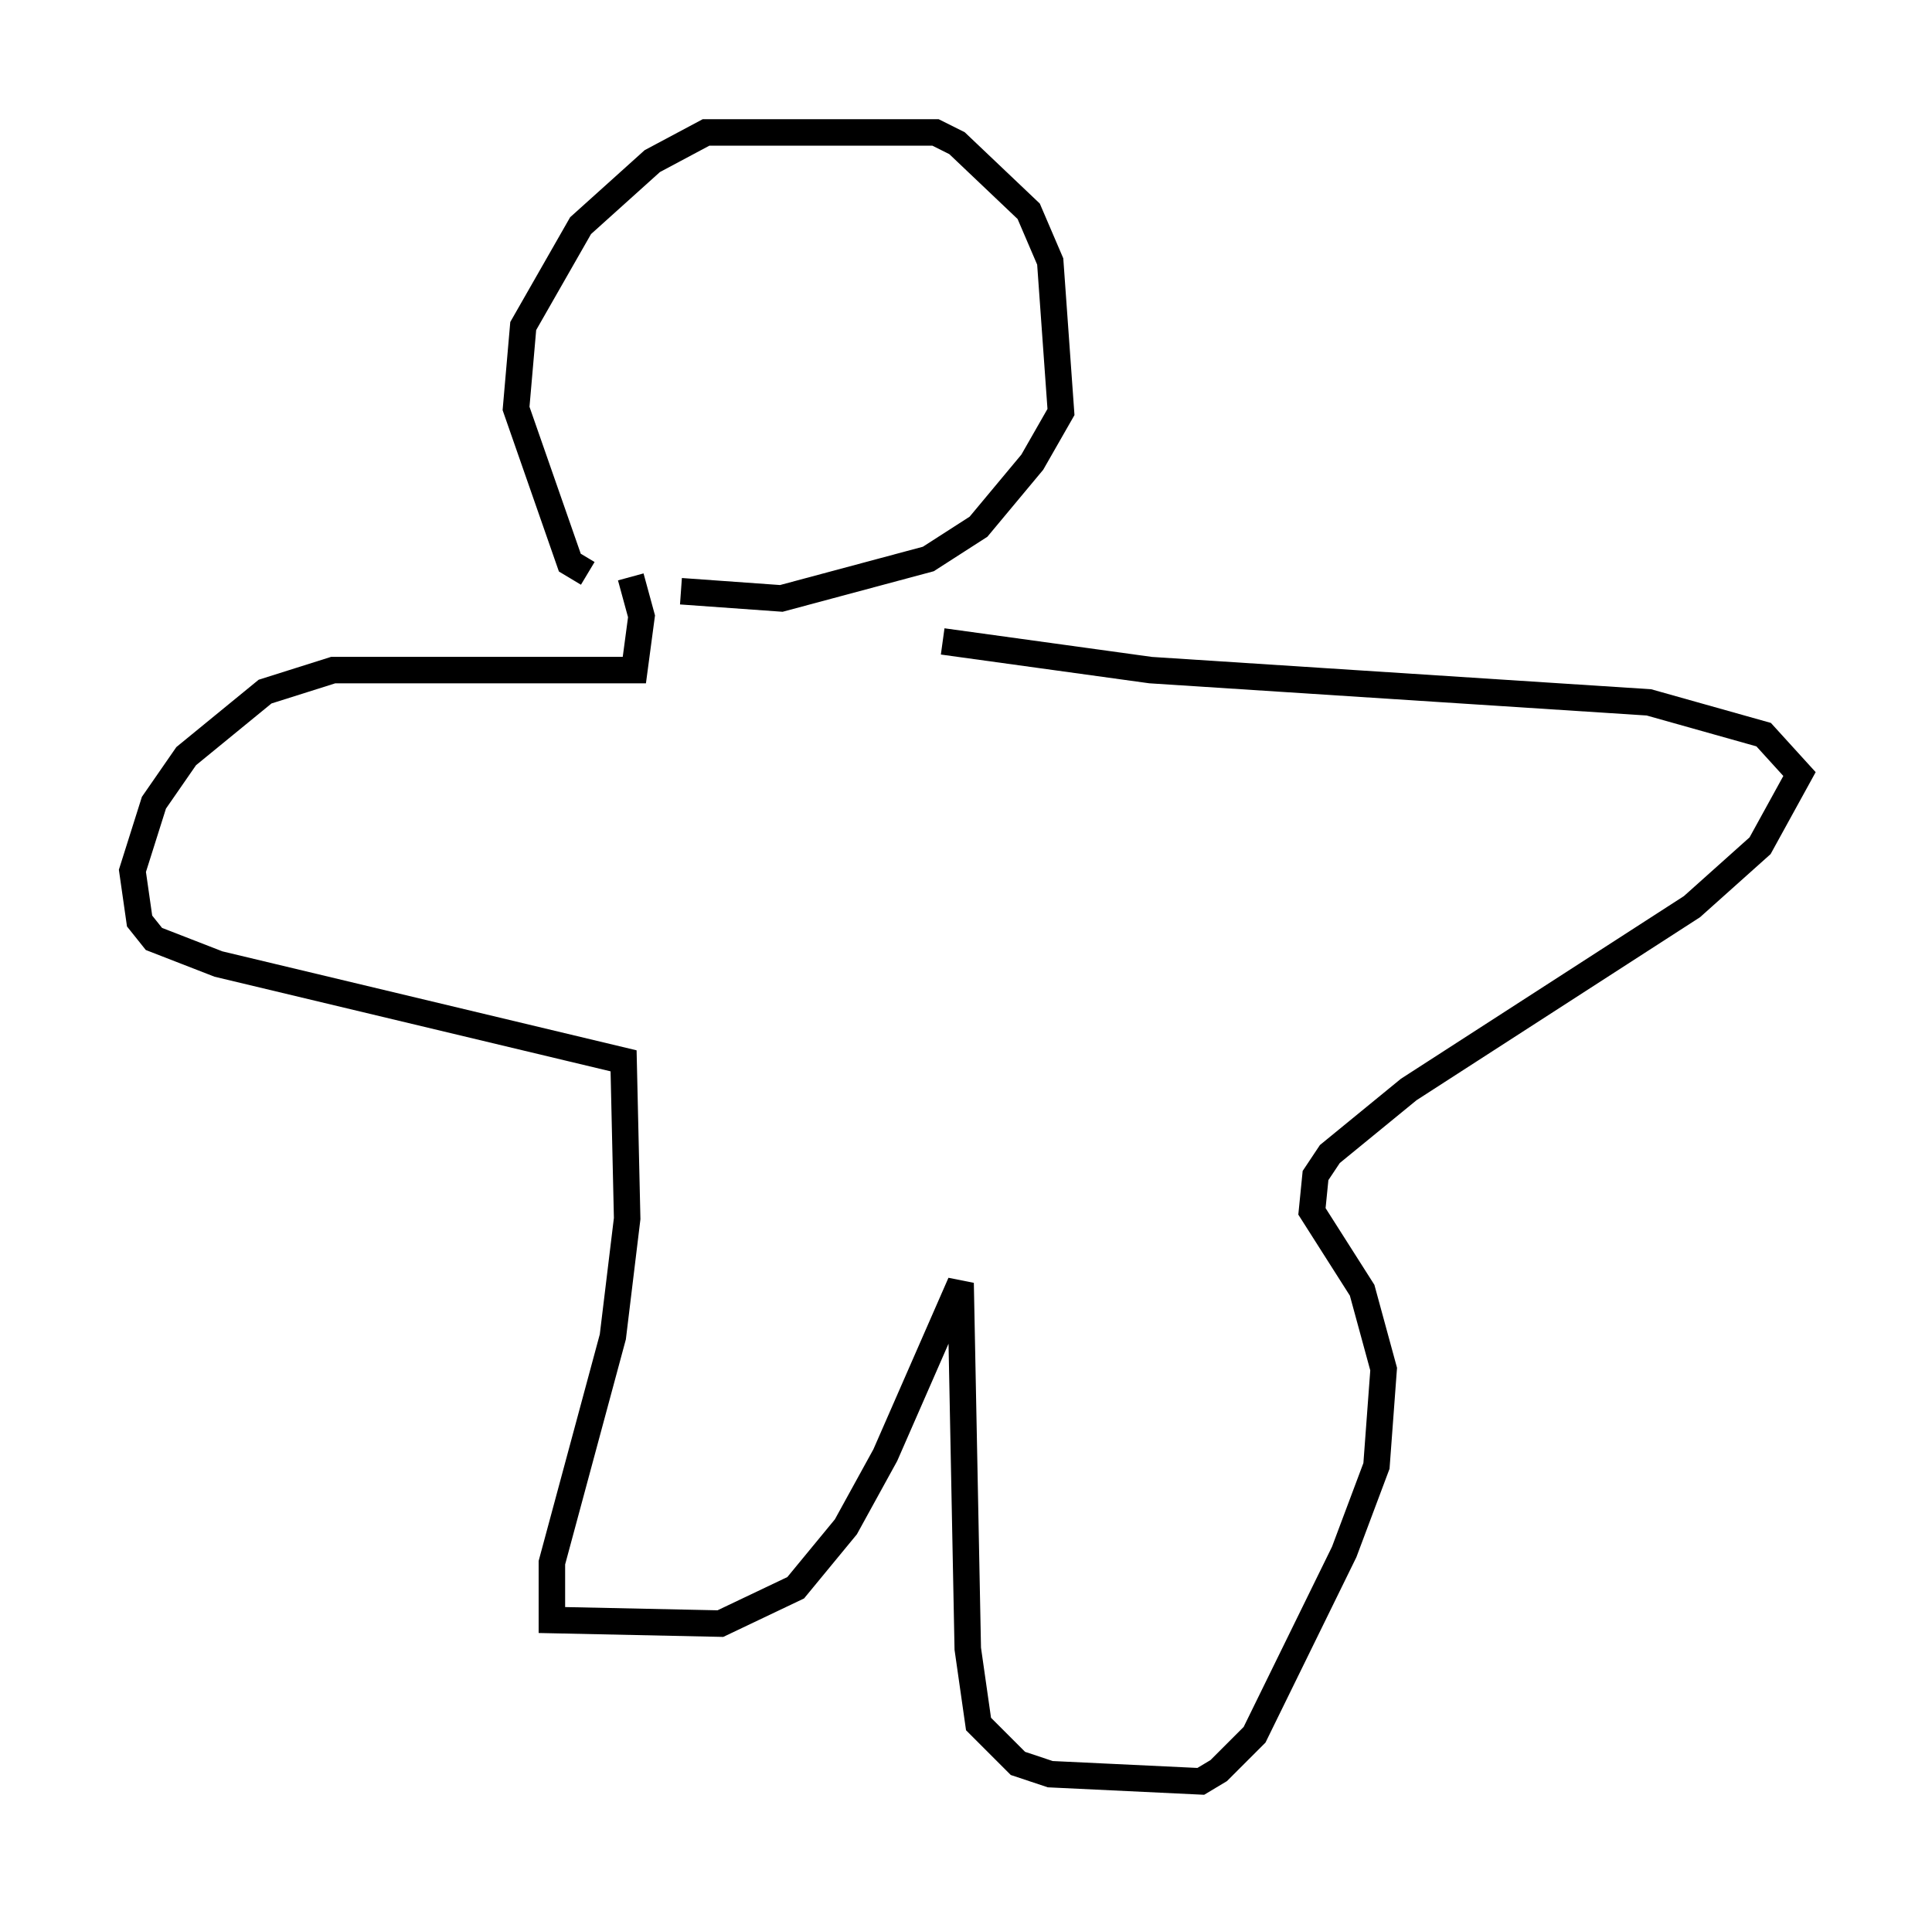 <?xml version="1.0" encoding="utf-8" ?>
<svg baseProfile="full" height="72.246" version="1.1" width="72.922" xmlns="http://www.w3.org/2000/svg" xmlns:ev="http://www.w3.org/2001/xml-events" xmlns:xlink="http://www.w3.org/1999/xlink"><defs /><rect fill="white" height="72.246" width="72.922" x="0" y="0" /><path d="M24.621, 21.779 m-2.436, -0.135 l-0.677, -0.406 -2.03, -5.819 l0.271, -3.112 2.165, -3.789 l2.706, -2.436 2.03, -1.083 l8.66, 0.0 0.812, 0.406 l2.706, 2.571 0.812, 1.894 l0.406, 5.683 -1.083, 1.894 l-2.03, 2.436 -1.894, 1.218 l-5.548, 1.488 -3.789, -0.271 m-1.894, -0.541 l0.406, 1.488 -0.271, 2.03 l-11.367, 0.0 -2.571, 0.812 l-2.977, 2.436 -1.218, 1.759 l-0.812, 2.571 0.271, 1.894 l0.541, 0.677 2.436, 0.947 l15.291, 3.654 0.135, 5.954 l-0.541, 4.465 -2.3, 8.525 l0.0, 2.165 6.36, 0.135 l2.842, -1.353 1.894, -2.3 l1.488, -2.706 2.842, -6.495 l0.271, 13.802 0.406, 2.842 l1.488, 1.488 1.218, 0.406 l5.683, 0.271 0.677, -0.406 l1.353, -1.353 3.383, -6.901 l1.218, -3.248 0.271, -3.654 l-0.812, -2.977 -1.894, -2.977 l0.135, -1.353 0.541, -0.812 l2.977, -2.436 10.69, -6.901 l2.571, -2.3 1.488, -2.706 l-1.353, -1.488 -4.33, -1.218 l-18.809, -1.218 -7.848, -1.083 " fill="none" stroke="black" stroke-width="1" /></svg>